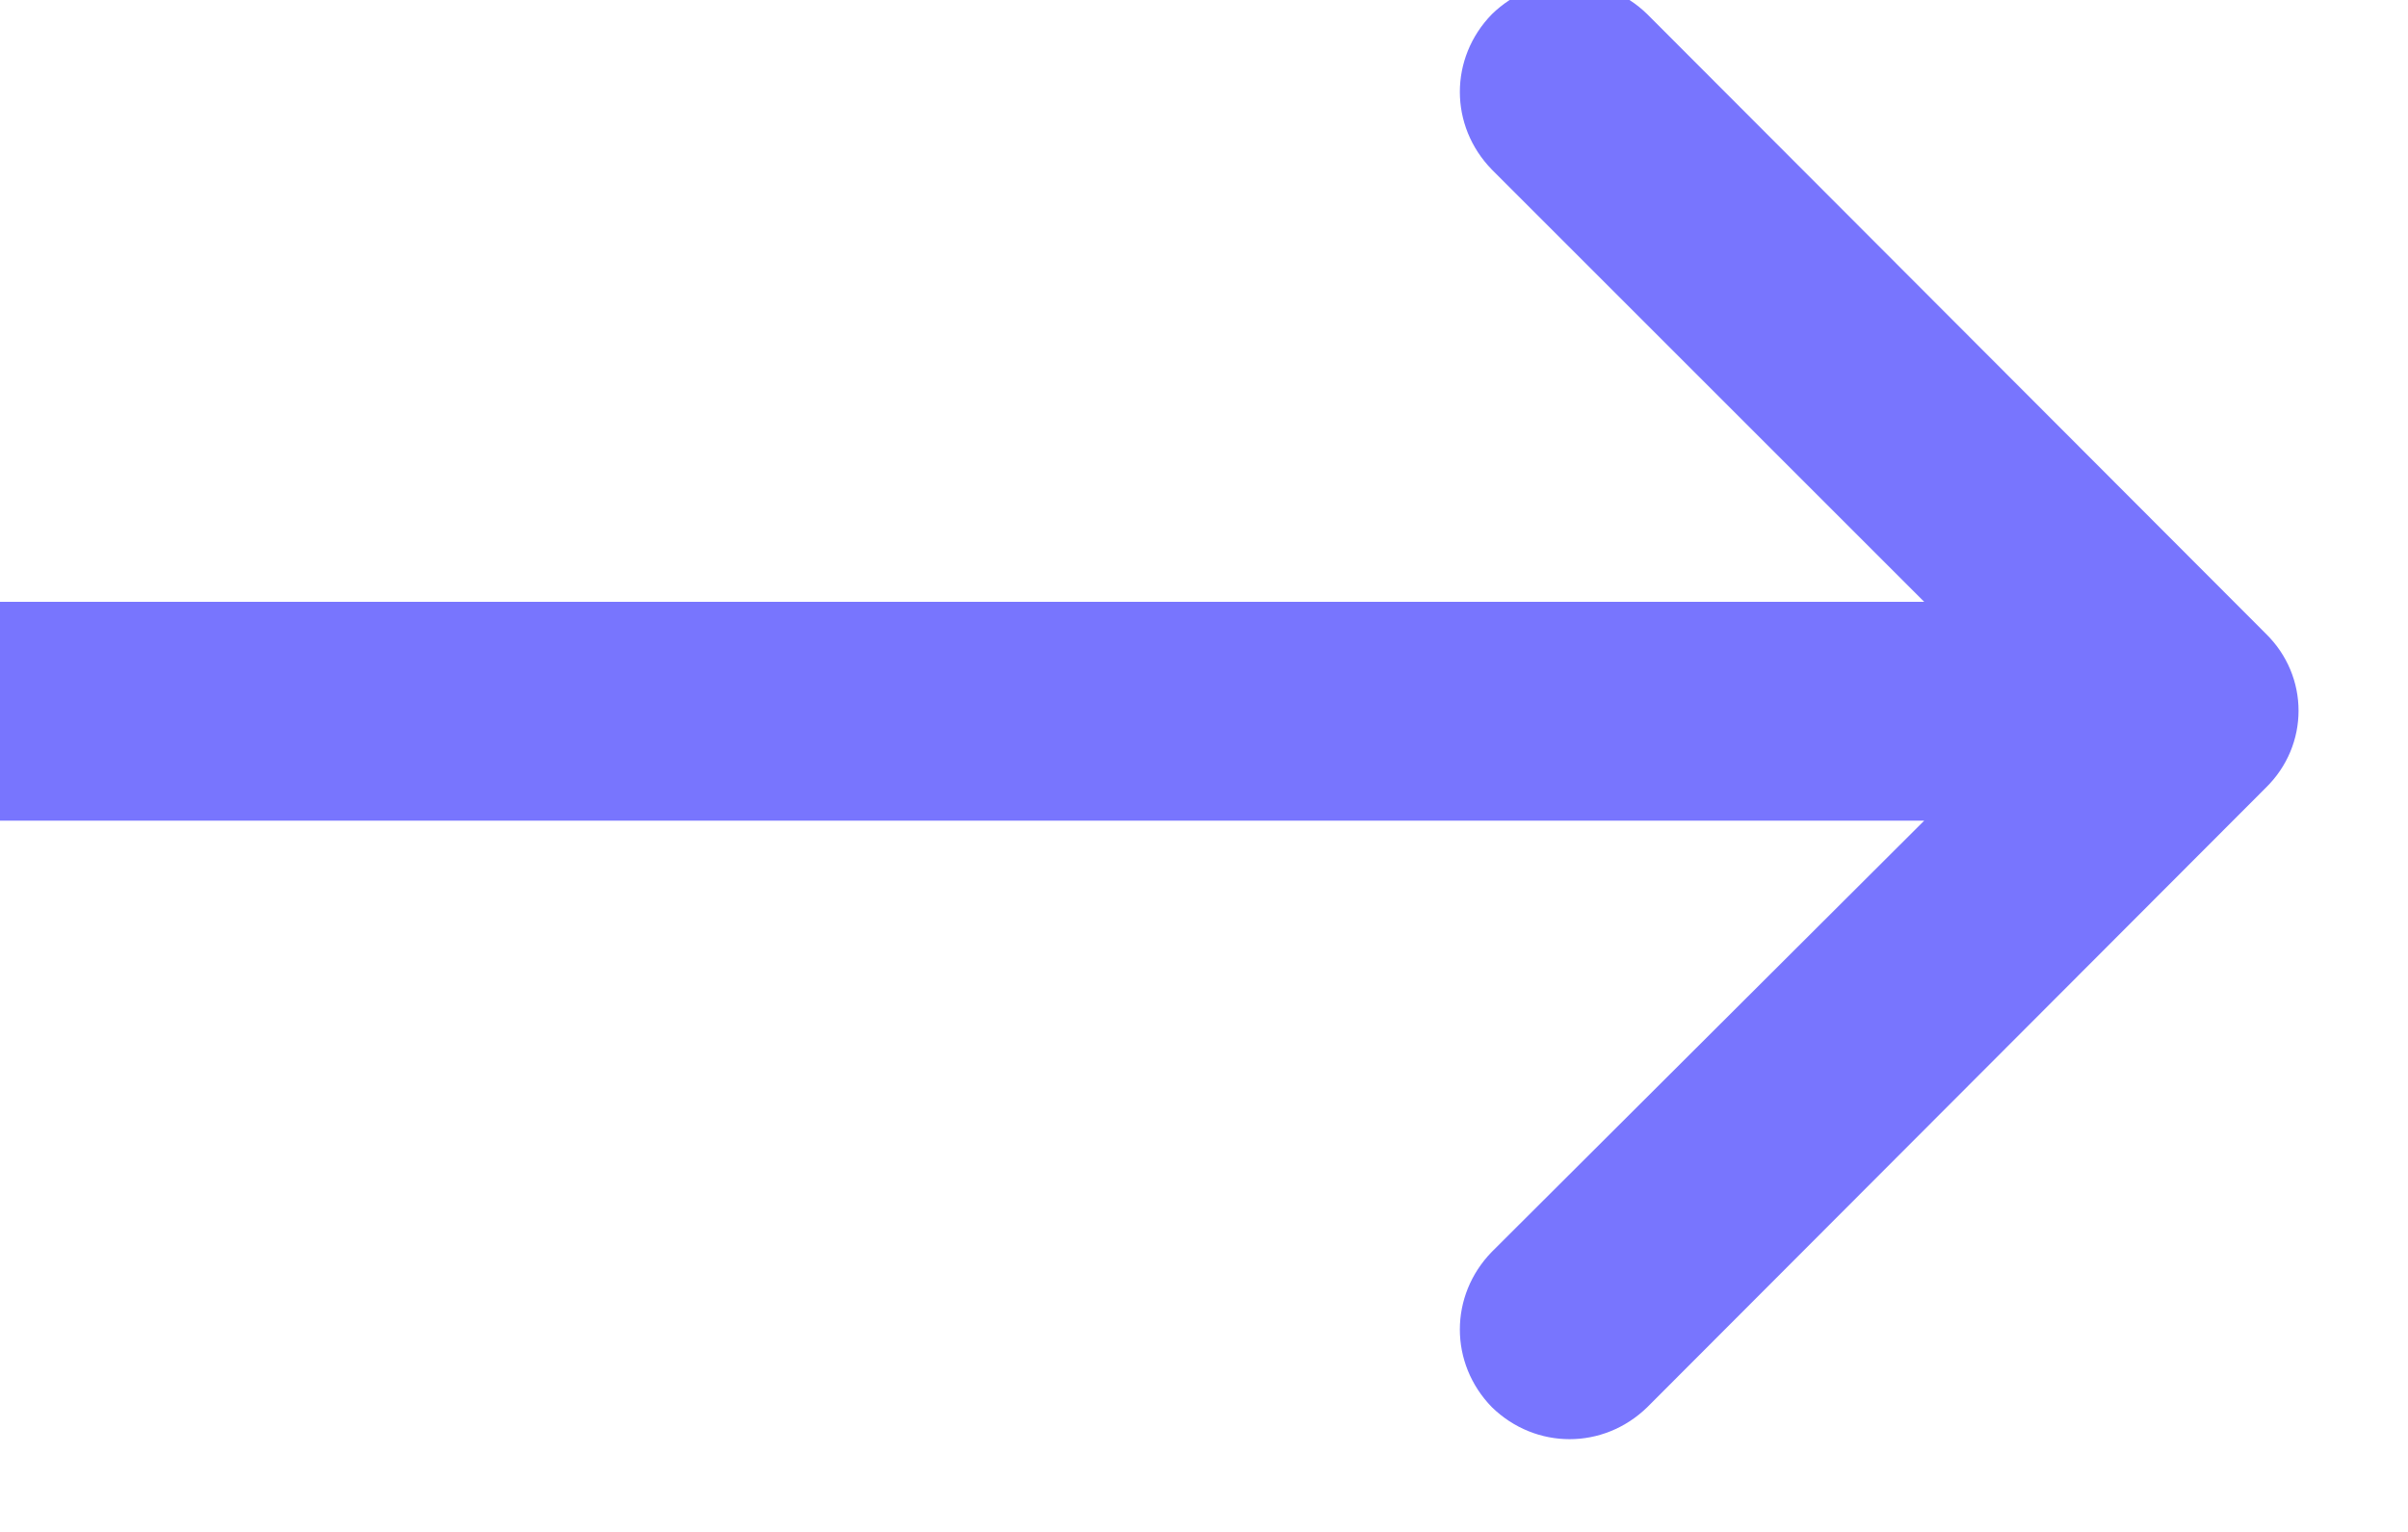 <svg width="22" height="14" viewBox="0 0 22 14" fill="none" xmlns="http://www.w3.org/2000/svg" xmlns:xlink="http://www.w3.org/1999/xlink">
	<desc>
			Created with Pixso.
	</desc>
	<defs/>
	<path id="Arrow 1" d="M17.58 5.5L13.63 1.55C13.24 1.15 13.24 0.53 13.63 0.13C14.03 -0.26 14.65 -0.26 15.05 0.13L20.7 5.79C21.1 6.18 21.1 6.81 20.7 7.2L15.05 12.86C14.65 13.25 14.03 13.25 13.63 12.86C13.24 12.46 13.24 11.84 13.63 11.44L17.58 7.5L0 7.5L0 5.5L17.58 5.5Z" fill="#7875FE" fill-opacity="1" fill-rule="evenodd"/>
</svg>
